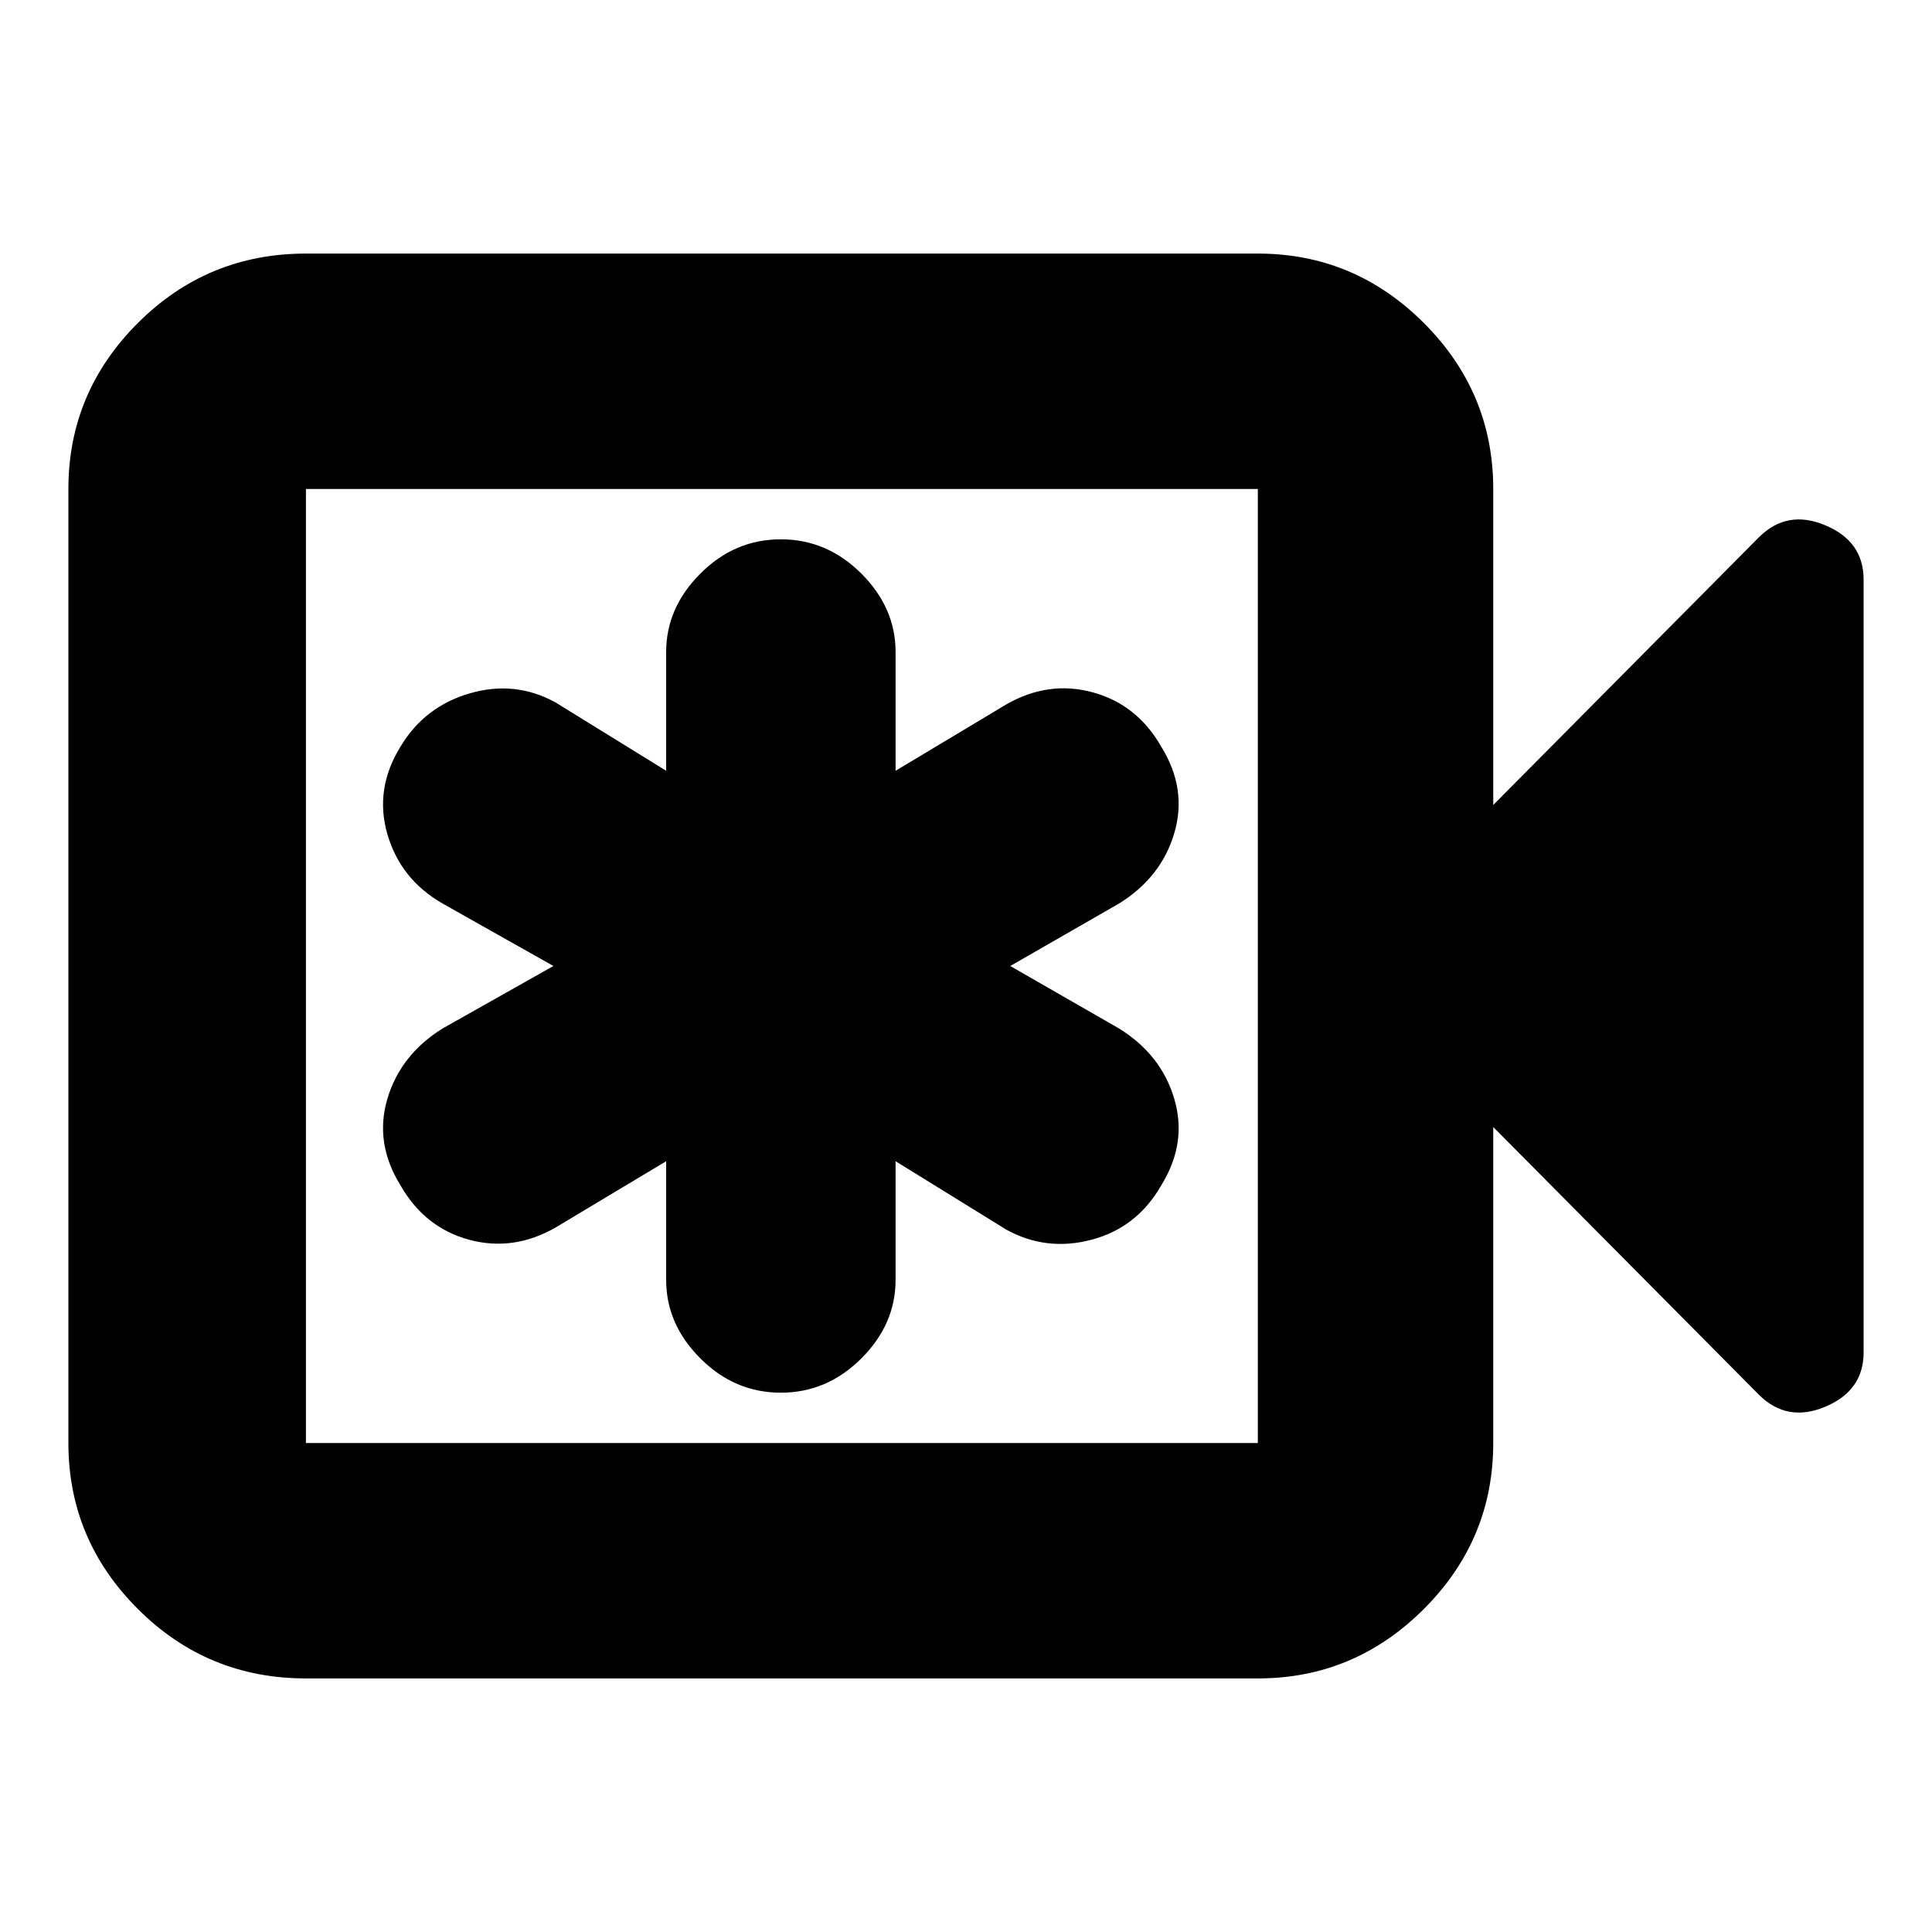 <svg xmlns="http://www.w3.org/2000/svg" height="20" width="20"><path d="M6.896 12.021V13.25Q6.896 13.708 7.25 14.062Q7.604 14.417 8.083 14.417Q8.562 14.417 8.917 14.062Q9.271 13.708 9.271 13.25V12.021L10.417 12.729Q10.833 12.958 11.302 12.833Q11.771 12.708 12.021 12.271Q12.292 11.833 12.156 11.375Q12.021 10.917 11.583 10.646L10.458 10L11.583 9.354Q12.021 9.083 12.156 8.625Q12.292 8.167 12.021 7.729Q11.771 7.292 11.312 7.167Q10.854 7.042 10.417 7.292L9.271 7.979V6.75Q9.271 6.292 8.917 5.938Q8.562 5.583 8.083 5.583Q7.604 5.583 7.25 5.938Q6.896 6.292 6.896 6.75V7.979L5.75 7.271Q5.333 7.042 4.865 7.177Q4.396 7.312 4.146 7.729Q3.875 8.167 4.01 8.635Q4.146 9.104 4.583 9.354L5.729 10L4.583 10.646Q4.146 10.917 4.01 11.375Q3.875 11.833 4.146 12.271Q4.396 12.708 4.854 12.833Q5.312 12.958 5.75 12.708ZM3.167 17.375Q2.146 17.375 1.427 16.656Q0.708 15.938 0.708 14.938V5.062Q0.708 4.062 1.427 3.344Q2.146 2.625 3.167 2.625H13.021Q14.021 2.625 14.74 3.344Q15.458 4.062 15.458 5.062V8.333L18.208 5.562Q18.5 5.271 18.896 5.438Q19.292 5.604 19.292 6V14Q19.292 14.396 18.896 14.562Q18.5 14.729 18.208 14.438L15.458 11.667V14.938Q15.458 15.938 14.74 16.656Q14.021 17.375 13.021 17.375ZM3.167 14.938H13.021Q13.021 14.938 13.021 14.938Q13.021 14.938 13.021 14.938V5.062Q13.021 5.062 13.021 5.062Q13.021 5.062 13.021 5.062H3.167Q3.167 5.062 3.167 5.062Q3.167 5.062 3.167 5.062V14.938Q3.167 14.938 3.167 14.938Q3.167 14.938 3.167 14.938ZM3.167 14.938Q3.167 14.938 3.167 14.938Q3.167 14.938 3.167 14.938V5.062Q3.167 5.062 3.167 5.062Q3.167 5.062 3.167 5.062Q3.167 5.062 3.167 5.062Q3.167 5.062 3.167 5.062V14.938Q3.167 14.938 3.167 14.938Q3.167 14.938 3.167 14.938Z"/></svg>